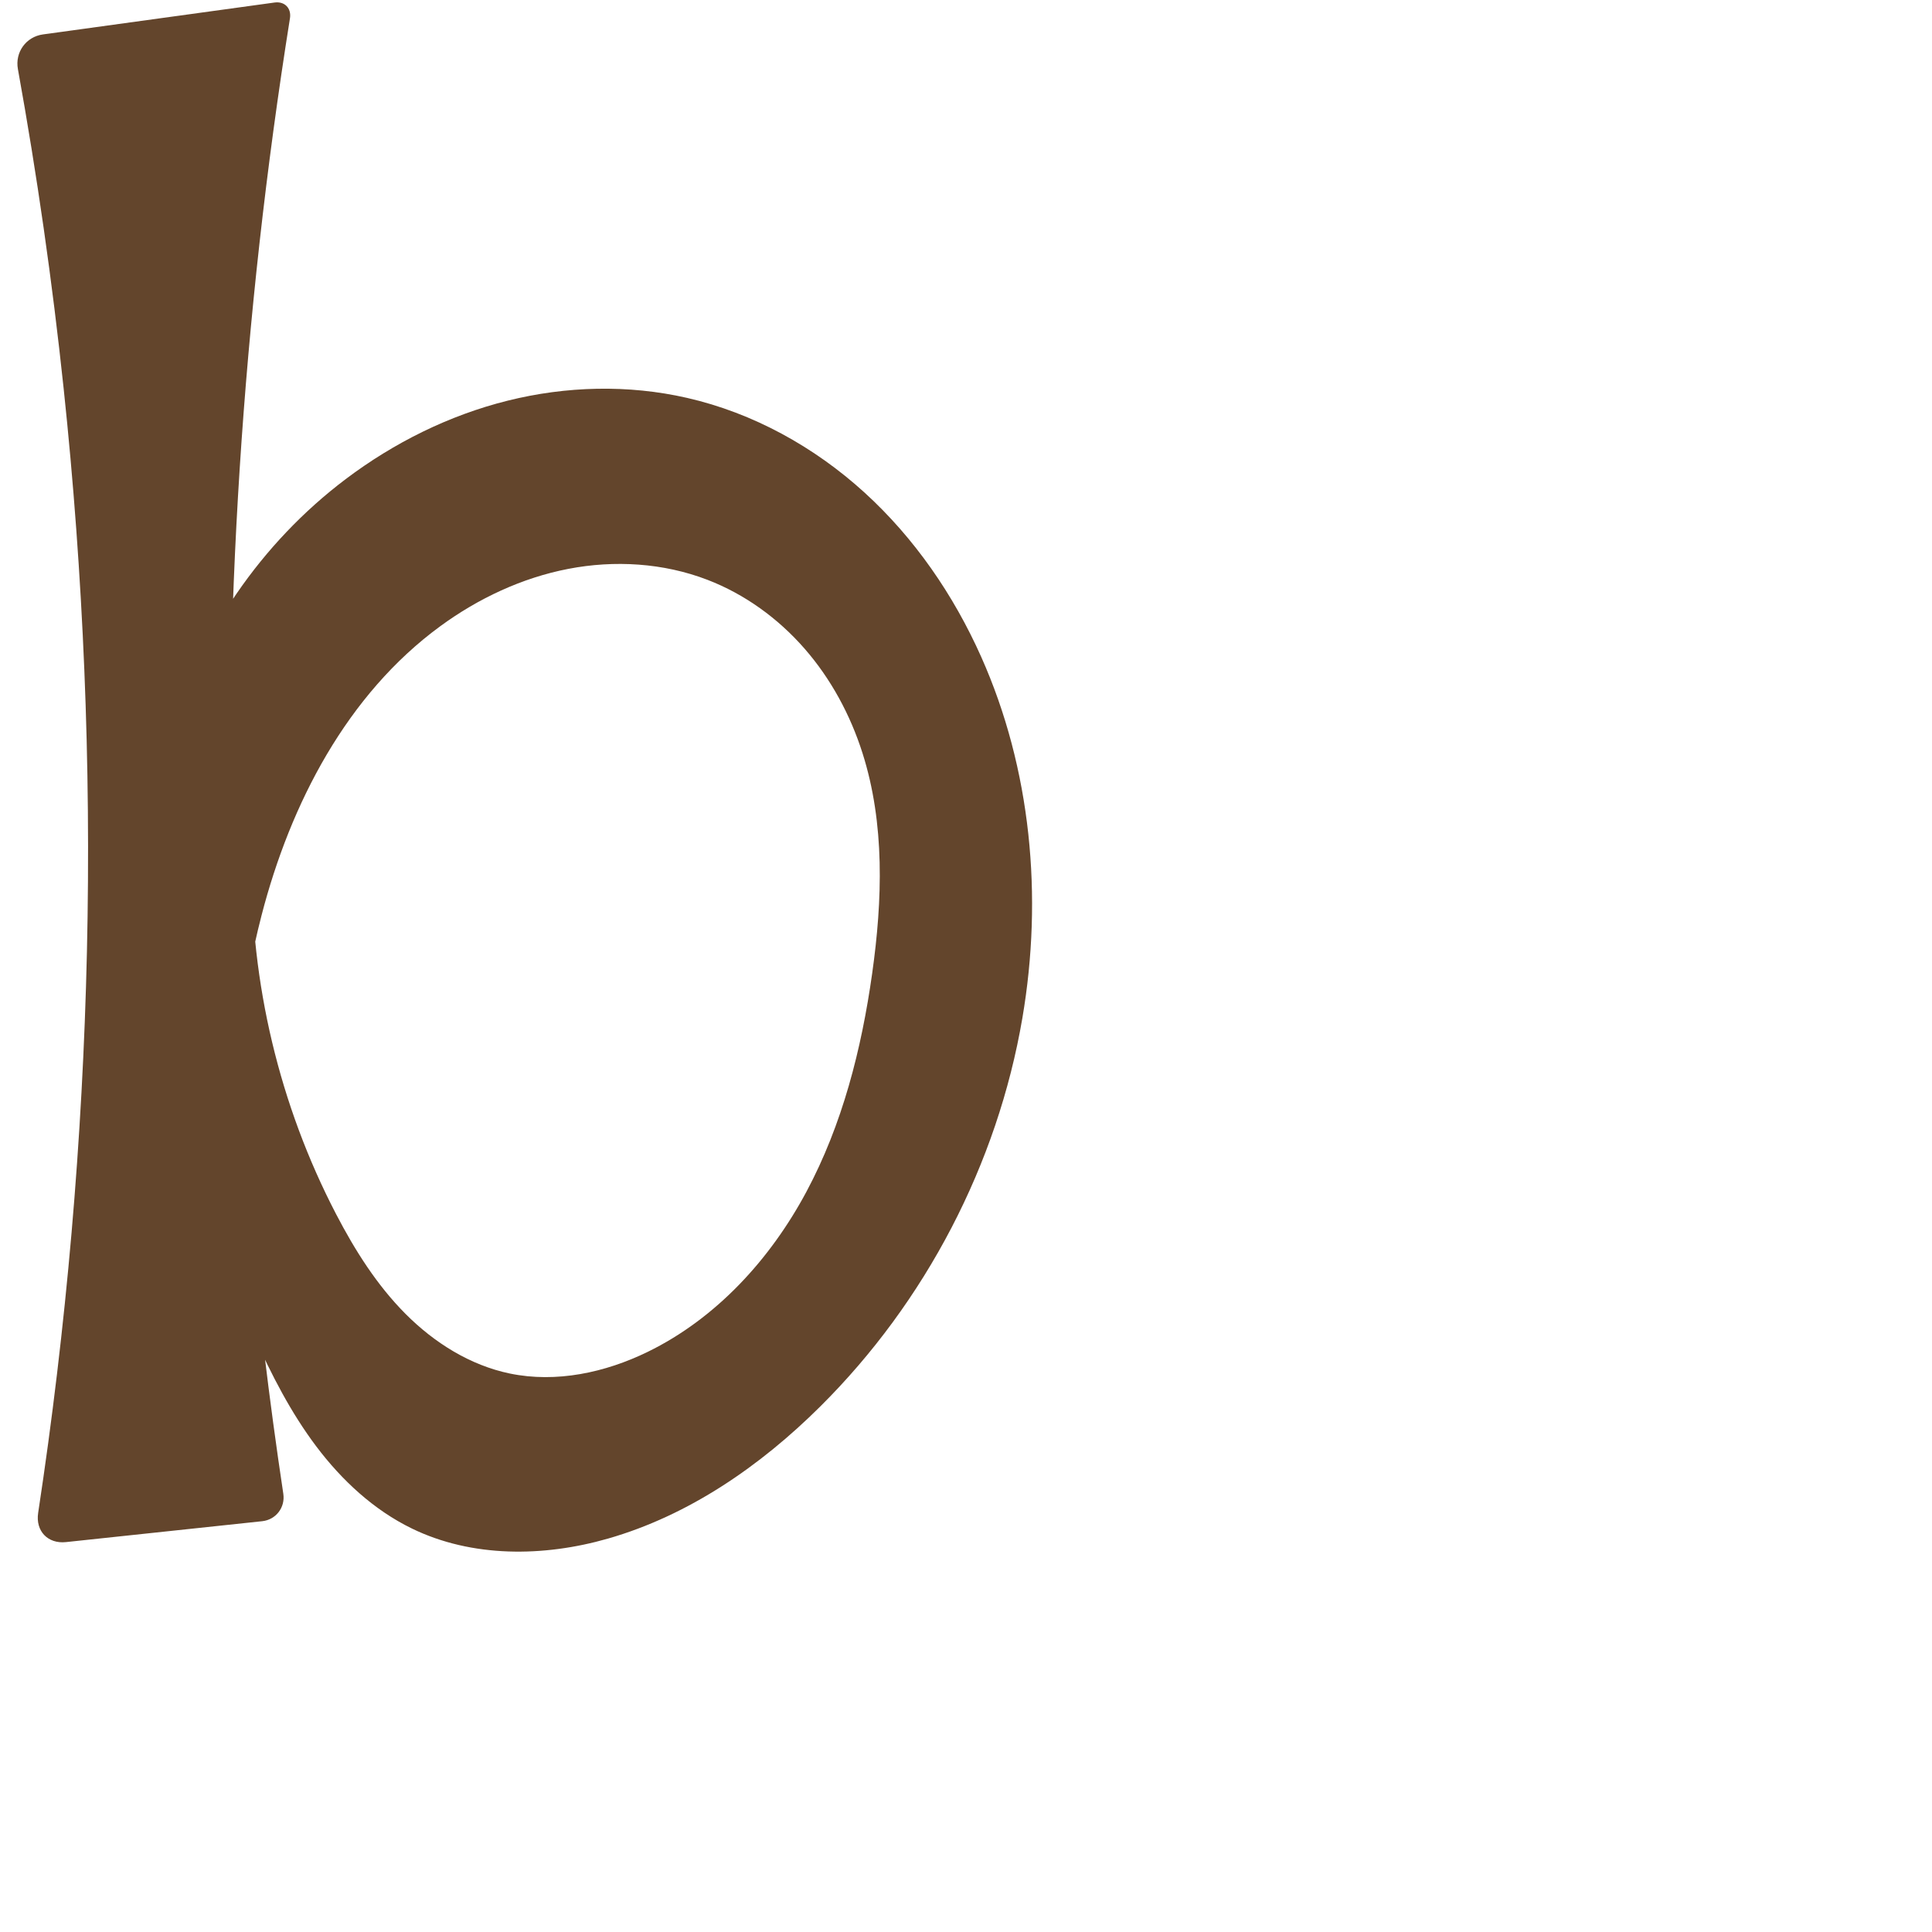 <?xml version="1.0" encoding="UTF-8" standalone="no"?>
<svg
   xml:space="preserve"
   width="1000"
   height="1000"
   version="1.1"
   style="clip-rule:evenodd;fill-rule:evenodd;image-rendering:optimizeQuality;shape-rendering:geometricPrecision;text-rendering:geometricPrecision"
   viewBox="0 0 1000 1000"
   id="svg10"
   sodipodi:docname="b.svg"
   inkscape:version="1.1.2 (0a00cf5339, 2022-02-04)"
   xmlns:inkscape="http://www.inkscape.org/namespaces/inkscape"
   xmlns:sodipodi="http://sodipodi.sourceforge.net/DTD/sodipodi-0.dtd"
   xmlns="http://www.w3.org/2000/svg"
   xmlns:svg="http://www.w3.org/2000/svg"
   xmlns:rdf="http://www.w3.org/1999/02/22-rdf-syntax-ns#"
   xmlns:cc="http://creativecommons.org/ns#"
   xmlns:dc="http://purl.org/dc/elements/1.1/"><sodipodi:namedview
   pagecolor="#ffffff"
   bordercolor="#666666"
   borderopacity="1"
   objecttolerance="10"
   gridtolerance="10"
   guidetolerance="10"
   inkscape:pageopacity="0"
   inkscape:pageshadow="2"
   inkscape:window-width="1920"
   inkscape:window-height="1009"
   id="namedview12"
   showgrid="false"
   inkscape:zoom="0.6002692"
   inkscape:cx="-7.4966365"
   inkscape:cy="326.52017"
   inkscape:window-x="0"
   inkscape:window-y="0"
   inkscape:window-maximized="1"
   inkscape:current-layer="svg10"
   showguides="true"
   inkscape:guide-bbox="true"
   inkscape:document-rotation="0"
   inkscape:pagecheckerboard="0"><sodipodi:guide
   position="0,1000"
   orientation="0,1"
   id="guide16"
   inkscape:label=""
   inkscape:locked="true"
   inkscape:color="rgb(0,0,255)" /><sodipodi:guide
   position="1763.312,2036.169"
   orientation="1000,0"
   id="guide18" /><sodipodi:guide
   position="0,200"
   orientation="0,1"
   id="guide20"
   inkscape:label="base"
   inkscape:locked="true"
   inkscape:color="rgb(0,0,255)" /><inkscape:grid
   type="xygrid"
   id="grid24"
   originx="-473.376"
   originy="-489.692" /><sodipodi:guide
   position="0,0"
   orientation="0,1"
   id="guide34"
   inkscape:label="bottom"
   inkscape:locked="true"
   inkscape:color="rgb(0,0,255)" /><sodipodi:guide
   position="225.051,1693.319"
   orientation="0,1"
   id="guide44"
   inkscape:label=""
   inkscape:locked="false"
   inkscape:color="rgb(0,0,255)" /><sodipodi:guide
   position="0,900"
   orientation="0,1"
   id="guide46"
   inkscape:label=""
   inkscape:locked="true"
   inkscape:color="rgb(0,0,255)" /><sodipodi:guide
   position="547.105,927.363"
   orientation="1,0"
   id="guide841"
   inkscape:label="width" />    <sodipodi:guide
   position="-15.636,798.83"
   orientation="0,-1"
   id="guide851" /><sodipodi:guide
   position="402.87,499.357"
   orientation="0,-1"
   id="guide852" /></sodipodi:namedview>
 <defs
   id="defs4"><inkscape:path-effect
   effect="fillet_chamfer"
   id="path-effect887"
   is_visible="true"
   lpeversion="1"
   satellites_param="F,0,0,1,0,0,0,1 @ F,0,0,1,0,17.121,0,1 @ F,0,0,1,0,12.977,0,1 @ F,0,0,1,0,0,0,1 @ F,0,0,1,0,9.603,0,1 @ F,0,0,1,0,16.027,0,1 | F,0,0,1,0,0,0,1 @ F,0,0,1,0,0,0,1 @ F,0,0,1,0,0,0,1 @ F,0,0,1,0,0,0,1 @ F,0,0,1,0,0,0,1 @ F,0,0,1,0,0,0,1 @ F,0,0,1,0,0,0,1 @ F,0,0,1,0,0,0,1 @ F,0,0,1,0,0,0,1 @ F,0,0,1,0,0,0,1 @ F,0,0,1,0,0,0,1 @ F,0,0,1,0,0,0,1 @ F,0,0,1,0,0,0,1 @ F,0,0,1,0,0,0,1 @ F,0,0,1,0,0,0,1 @ F,0,0,1,0,0,0,1 @ F,0,0,1,0,0,0,1 @ F,0,0,1,0,0,0,1 @ F,0,0,1,0,0,0,1 @ F,0,0,1,0,0,0,1 @ F,0,0,1,0,0,0,1 @ F,0,0,1,0,0,0,1 @ F,0,0,1,0,0,0,1 @ F,0,0,1,0,0,0,1 @ F,0,0,1,0,0,0,1 @ F,0,0,1,0,0,0,1 @ F,0,0,1,0,0,0,1"
   unit="px"
   method="auto"
   mode="F"
   radius="0"
   chamfer_steps="1"
   flexible="false"
   use_knot_distance="true"
   apply_no_radius="true"
   apply_with_radius="true"
   only_selected="true"
   hide_knots="false" /><inkscape:path-effect
   effect="spiro"
   id="path-effect884"
   is_visible="true"
   lpeversion="1" /><inkscape:path-effect
   effect="fillet_chamfer"
   id="path-effect879"
   is_visible="true"
   lpeversion="1"
   satellites_param="F,0,0,1,0,0,0,1 @ F,0,0,1,0,0,0,1 @ F,0,0,1,0,0,0,1 @ F,0,0,1,0,0,0,1 @ F,0,0,1,0,0,0,1 @ F,0,0,1,0,0,0,1 @ F,0,0,1,0,0,0,1 @ F,0,1,1,0,0,0,1 @ F,0,1,1,0,0,0,1 @ F,0,0,1,0,0,0,1 @ F,0,0,1,0,0,0,1 @ F,0,0,1,0,0,0,1 @ F,0,0,1,0,0,0,1 @ F,0,0,1,0,0,0,1 @ F,0,0,1,0,0,0,1 @ F,0,0,1,0,0,0,1 @ F,0,0,1,0,0,0,1 @ F,0,0,1,0,0,0,1 @ F,0,0,1,0,0,0,1 @ F,0,0,1,0,0,0,1 @ F,0,0,1,0,0,0,1 @ F,0,0,1,0,0,0,1 @ F,0,0,1,0,0,0,1 @ F,0,0,1,0,0,0,1 @ F,0,0,1,0,0,0,1 @ F,0,0,1,0,0,0,1"
   unit="px"
   method="auto"
   mode="F"
   radius="0"
   chamfer_steps="1"
   flexible="false"
   use_knot_distance="true"
   apply_no_radius="true"
   apply_with_radius="true"
   only_selected="true"
   hide_knots="false" /><inkscape:path-effect
   effect="spiro"
   id="path-effect877"
   is_visible="true"
   lpeversion="1" /><inkscape:path-effect
   effect="fillet_chamfer"
   id="path-effect853"
   is_visible="true"
   lpeversion="1"
   satellites_param="F,0,0,1,0,0,0,1 @ F,0,0,1,0,0,0,1 @ F,0,0,1,0,0,0,1 @ F,0,0,1,0,0,0,1 @ F,0,0,1,0,0,0,1 @ F,0,0,1,0,0,0,1 @ F,0,0,1,0,0,0,1 @ F,0,0,1,0,0,0,1 @ F,0,0,1,0,0,0,1 @ F,0,0,1,0,0,0,1 @ F,0,0,1,0,0,0,1 @ F,0,0,1,0,0,0,1 | F,0,0,1,0,0,0,1 @ F,0,0,1,0,0,0,1 @ F,0,0,1,0,0,0,1 @ F,0,1,1,0,0,0,1 @ F,0,0,1,0,0,0,1 @ F,0,0,1,0,0,0,1 @ F,0,0,1,0,0,0,1 @ F,0,0,1,0,0,0,1 @ F,0,0,1,0,0,0,1 @ F,0,0,1,0,0,0,1 @ F,0,0,1,0,20.171,0,1 @ F,0,1,1,0,22.253,0,1 @ F,0,1,1,0,0,0,1 @ F,0,1,1,0,0,0,1 @ F,0,1,1,0,0,0,1 @ F,0,1,1,0,16.502,0,1 @ F,0,0,1,0,22.385,0,1 @ F,0,0,1,0,0,0,1 @ F,0,0,1,0,0,0,1"
   unit="px"
   method="auto"
   mode="F"
   radius="0"
   chamfer_steps="1"
   flexible="false"
   use_knot_distance="true"
   apply_no_radius="true"
   apply_with_radius="true"
   only_selected="true"
   hide_knots="false" /><inkscape:path-effect
   effect="spiro"
   id="path-effect928"
   is_visible="true"
   lpeversion="1" /><inkscape:path-effect
   effect="spiro"
   id="path-effect921"
   is_visible="true"
   lpeversion="1" /><inkscape:path-effect
   effect="spiro"
   id="path-effect917"
   is_visible="true"
   lpeversion="1" /><inkscape:path-effect
   effect="spiro"
   id="path-effect849"
   is_visible="true"
   lpeversion="1" /><inkscape:path-effect
   effect="spiro"
   id="path-effect851"
   is_visible="true"
   lpeversion="1" />
  <style
   type="text/css"
   id="style2">
   
    .fil0 {fill:#EF7F1A;fill-rule:nonzero}
   
  </style>
 <inkscape:path-effect
   effect="spiro"
   id="path-effect1214"
   is_visible="true"
   lpeversion="1" /><inkscape:path-effect
   effect="spiro"
   id="path-effect1195"
   is_visible="true"
   lpeversion="1" /><inkscape:path-effect
   effect="spiro"
   id="path-effect992"
   is_visible="true"
   lpeversion="1" /><inkscape:path-effect
   effect="spiro"
   id="path-effect1060"
   is_visible="true"
   lpeversion="1" /><inkscape:path-effect
   effect="spiro"
   id="path-effect1047"
   is_visible="true"
   lpeversion="1" /><inkscape:path-effect
   effect="spiro"
   id="path-effect1085"
   is_visible="true"
   lpeversion="1" /><inkscape:path-effect
   effect="spiro"
   id="path-effect1286"
   is_visible="true"
   lpeversion="1" /><inkscape:path-effect
   effect="spiro"
   id="path-effect868"
   is_visible="true"
   lpeversion="1" /><inkscape:path-effect
   effect="fillet_chamfer"
   id="path-effect870"
   is_visible="true"
   lpeversion="1"
   satellites_param="F,0,0,1,0,0,0,1 @ F,0,0,1,0,0,0,1 @ F,0,0,1,0,0,0,1 @ F,0,0,1,0,0,0,1 @ F,0,0,1,0,0,0,1 @ F,0,0,1,0,0,0,1 @ F,0,0,1,0,0,0,1 @ F,0,1,1,0,30.932,0,1 @ F,0,1,1,0,30.932,0,1 @ F,0,0,1,0,0,0,1 @ F,0,0,1,0,0,0,1 @ F,0,0,1,0,0,0,1 @ F,0,0,1,0,0,0,1 @ F,0,0,1,0,0,0,1 @ F,0,0,1,0,0,0,1 @ F,0,0,1,0,0,0,1 @ F,0,0,1,0,0,0,1 @ F,0,0,1,0,0,0,1 @ F,0,0,1,0,0,0,1 @ F,0,0,1,0,0,0,1 @ F,0,0,1,0,0,0,1 @ F,0,1,1,0,30.932,0,1 @ F,0,1,1,0,30.932,0,1 @ F,0,0,1,0,0,0,1 @ F,0,0,1,0,0,0,1 @ F,0,0,1,0,0,0,1"
   unit="px"
   method="auto"
   mode="F"
   radius="0"
   chamfer_steps="1"
   flexible="false"
   use_knot_distance="true"
   apply_no_radius="true"
   apply_with_radius="true"
   only_selected="true"
   hide_knots="false" /></defs>
 
<path
   id="path882"
   style="fill:#63452c;fill-rule:nonzero;stroke:none;stroke-width:1.037px;stroke-linecap:butt;stroke-linejoin:miter;stroke-opacity:1"
   inkscape:path-effect="#path-effect884;#path-effect887"
   inkscape:original-d="M 32.953328,201.17029 C 44.871359,400.5332 17.111632,800 17.111632,800 L 148.60395,786 c 0,0 -27.36209,-200.93758 -28.55853,-308.94191 C 118.28063,317.74699 151.60892,0 151.60892,0 L 6.3597725,20 c 0,0 22.9555875,120.31495 26.5935555,181.17029 z M 314.632,796.38992 c 42.52534,-10.81744 80.98641,-37.45393 109.9111,-68.37154 52.58152,-56.20439 90.90736,-127.77311 104.64901,-201.13972 11.56258,-61.73253 8.53836,-130.75776 -21.34208,-186.9322 C 476.88344,281.7301 423.29775,222.26332 355.64593,205.95287 296.78313,191.7614 228.1545,214.84747 178.9115,248.00079 133.02857,278.89191 114.47038,342.12977 87.559611,381.19457 L 124.27036,535.8823 c 7.74998,-11.2502 3.5154,-42.35018 11.11388,-62.11713 20.82295,-54.16966 42.01319,-116.34771 92.50031,-149.63832 38.23293,-25.21034 94.14686,-38.80784 138.24972,-24.03128 39.38161,13.19472 65.2697,53.41996 80.29759,89.7239 14.70268,35.5183 14.39447,77.03038 4.99599,114.06963 -18.4078,72.5449 -50.75198,152.68256 -116.16548,195.82737 -19.67487,12.97696 -48.3616,17.96734 -71.37083,11.21907 -40.17505,-11.78275 -69.55153,-48.25208 -89.92825,-82.51172 -32.5704,-54.76104 -25.34424,-116.88715 -43.6963,-183.25547 L 94.671222,586.67066 c 0,0 18.450898,72.31917 36.843578,104.88397 20.87344,36.95708 41.98373,80.04314 81.66894,99.59804 29.9208,14.74349 68.78218,13.54673 101.44826,5.23725 z"
   d="m 32.953,201.17 c 20.49,193.471 16.032,389.57 -13.205,581.913 -1.421,9.348 4.985,16.105 14.388,15.104 l 101.563,-10.813 c 7.127,-0.759 12.007,-7.114 10.942,-14.202 C 131.9,675.113 123.013,576.174 120.045,477.058 115.364,320.717 125.436,163.938 150.078,9.48 150.913,4.243 147.35,0.586 142.096,1.31 L 22.237,17.814 C 13.468,19.021 7.692,27.051 9.268,35.761 19.183,90.583 27.086,145.769 32.953,201.17 Z M 314.632,796.39 c 41.921,-12.013 78.975,-37.636 109.911,-68.372 54.483,-54.131 91.742,-125.43 104.649,-201.14 10.693,-62.726 4.589,-128.825 -21.342,-186.932 -14.28,-31.998 -34.539,-61.501 -60.46,-85.079 -25.921,-23.578 -57.585,-41.105 -91.744,-48.914 -30.473,-6.966 -62.578,-6.129 -92.908,1.437 -30.33,7.566 -58.878,21.778 -83.827,40.611 -43.725,33.007 -76.309,80.515 -91.352,133.194 L 124.27,535.882 c 2.119,-20.948 5.838,-41.734 11.114,-62.117 14.988,-57.907 44.235,-114.307 92.5,-149.638 19.682,-14.408 42.292,-25.046 66.24,-29.675 23.949,-4.629 49.241,-3.107 72.009,5.643 19.375,7.446 36.661,20.009 50.311,35.646 13.65,15.637 23.7,34.296 29.987,54.078 11.626,36.582 10.351,76.06 4.996,114.07 -5.515,39.146 -15.391,78.107 -34.037,112.966 -18.646,34.859 -46.601,65.523 -82.129,82.861 -22.041,10.756 -47.356,16.196 -71.371,11.219 -20.603,-4.27 -39.173,-15.984 -54.014,-30.899 -14.841,-14.915 -26.202,-32.947 -35.914,-51.612 -29.278,-56.273 -44.432,-119.826 -43.696,-183.255 L 94.671,586.671 c 9.298,35.916 21.638,71.043 36.844,104.884 8.984,19.995 19.039,39.656 32.238,57.158 13.199,17.502 29.719,32.851 49.431,42.44 31.143,15.15 68.155,14.778 101.448,5.237 z"
   sodipodi:nodetypes="accsccaaaaaaaccsaaaaaaaccaaa" /></svg>
